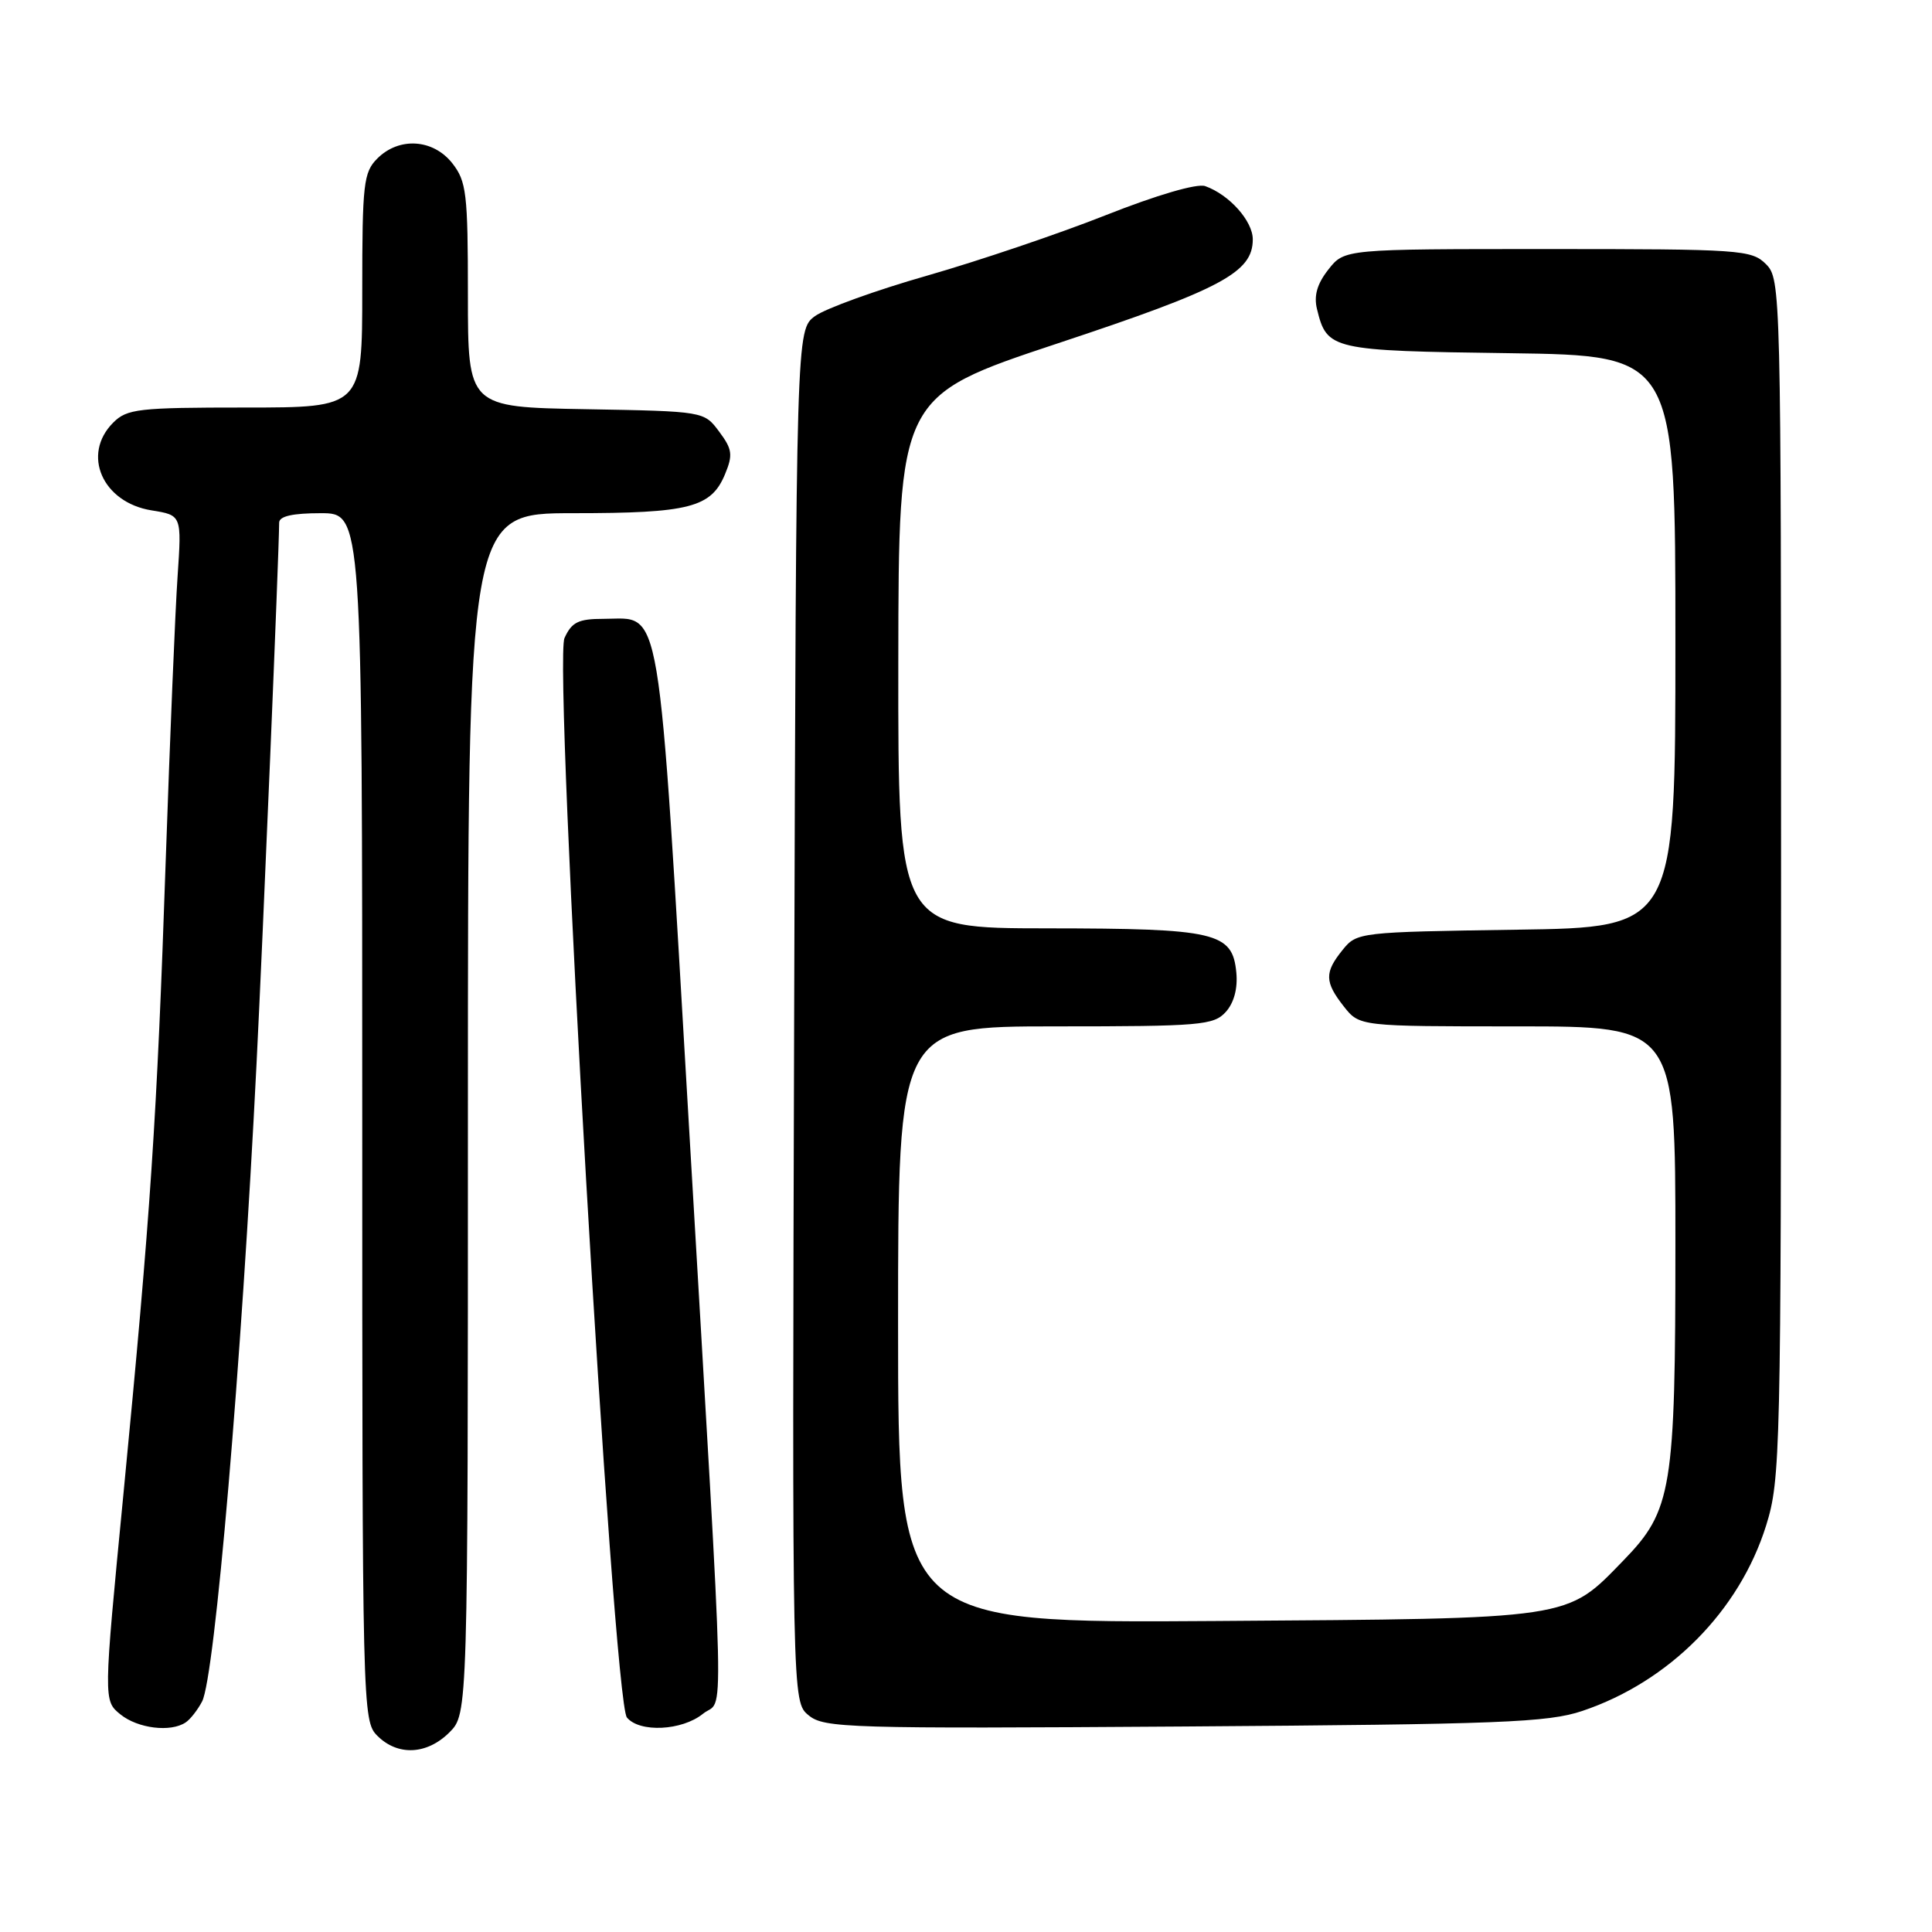 <?xml version="1.0" encoding="UTF-8" standalone="no"?>
<!DOCTYPE svg PUBLIC "-//W3C//DTD SVG 1.1//EN" "http://www.w3.org/Graphics/SVG/1.1/DTD/svg11.dtd" >
<svg xmlns="http://www.w3.org/2000/svg" xmlns:xlink="http://www.w3.org/1999/xlink" version="1.1" viewBox="0 0 256 256">
 <g >
 <path fill="currentColor"
d=" M 59.55 229.55 C 62.00 227.09 62.00 227.09 62.00 147.55 C 62.00 68.00 62.00 68.00 75.95 68.00 C 91.37 68.00 94.24 67.26 96.08 62.81 C 97.13 60.27 97.03 59.51 95.29 57.19 C 93.29 54.50 93.29 54.50 77.64 54.22 C 62.00 53.95 62.00 53.95 62.00 39.11 C 62.00 25.61 61.81 24.03 59.93 21.63 C 57.39 18.41 52.88 18.12 50.00 21.00 C 48.17 22.83 48.00 24.33 48.00 38.50 C 48.00 54.00 48.00 54.00 32.50 54.00 C 18.33 54.00 16.83 54.17 15.00 56.00 C 10.78 60.22 13.57 66.59 20.10 67.63 C 24.08 68.27 24.08 68.27 23.53 76.38 C 23.22 80.85 22.52 97.78 21.96 114.00 C 20.79 148.40 19.96 160.70 16.36 197.92 C 13.70 225.34 13.70 225.34 15.96 227.17 C 18.26 229.03 22.61 229.57 24.60 228.23 C 25.21 227.83 26.19 226.58 26.78 225.45 C 28.46 222.24 31.99 180.98 33.99 141.00 C 34.85 123.89 36.96 73.51 36.99 69.25 C 37.00 68.40 38.77 68.00 42.50 68.00 C 48.00 68.00 48.00 68.00 48.00 148.00 C 48.00 226.67 48.03 228.03 50.00 230.00 C 52.70 232.70 56.57 232.52 59.55 229.55 Z  M 93.14 227.09 C 96.00 224.77 96.18 232.63 91.34 150.03 C 87.11 77.97 87.78 82.00 79.98 82.00 C 76.64 82.00 75.76 82.43 74.80 84.54 C 73.28 87.88 81.22 225.36 83.07 227.58 C 84.75 229.61 90.37 229.33 93.14 227.09 Z  M 209.66 226.71 C 221.19 222.84 230.48 213.46 234.02 202.14 C 235.92 196.03 236.00 192.77 236.00 116.39 C 236.00 38.33 235.97 36.97 234.00 35.00 C 232.10 33.10 230.67 33.00 205.07 33.00 C 178.15 33.00 178.15 33.00 176.02 35.71 C 174.53 37.60 174.07 39.18 174.51 40.96 C 175.83 46.36 176.35 46.48 200.03 46.80 C 222.00 47.11 222.00 47.11 222.00 85.00 C 222.00 122.89 222.00 122.89 200.91 123.19 C 180.12 123.50 179.79 123.53 177.91 125.86 C 175.48 128.86 175.51 130.11 178.07 133.37 C 180.15 136.00 180.15 136.00 201.07 136.00 C 222.00 136.00 222.00 136.00 222.00 164.82 C 222.00 197.36 221.55 200.14 215.13 206.75 C 207.46 214.65 208.71 214.46 161.25 214.79 C 119.00 215.08 119.00 215.08 119.00 175.54 C 119.00 136.00 119.00 136.00 139.85 136.00 C 159.08 136.00 160.82 135.85 162.42 134.09 C 163.51 132.88 164.02 130.98 163.82 128.87 C 163.31 123.53 161.17 123.03 138.75 123.01 C 119.00 123.00 119.00 123.00 119.03 87.75 C 119.07 52.50 119.07 52.50 140.15 45.50 C 161.87 38.30 166.00 36.10 166.00 31.72 C 166.00 29.28 162.88 25.79 159.69 24.66 C 158.62 24.28 153.30 25.83 146.55 28.50 C 140.32 30.97 129.66 34.57 122.86 36.52 C 116.06 38.46 109.38 40.88 108.00 41.88 C 105.50 43.72 105.50 43.72 105.23 134.61 C 104.96 225.50 104.96 225.50 107.15 227.29 C 109.19 228.98 112.35 229.07 156.92 228.77 C 198.84 228.48 205.11 228.24 209.66 226.71 Z "/>
</g>
</svg>